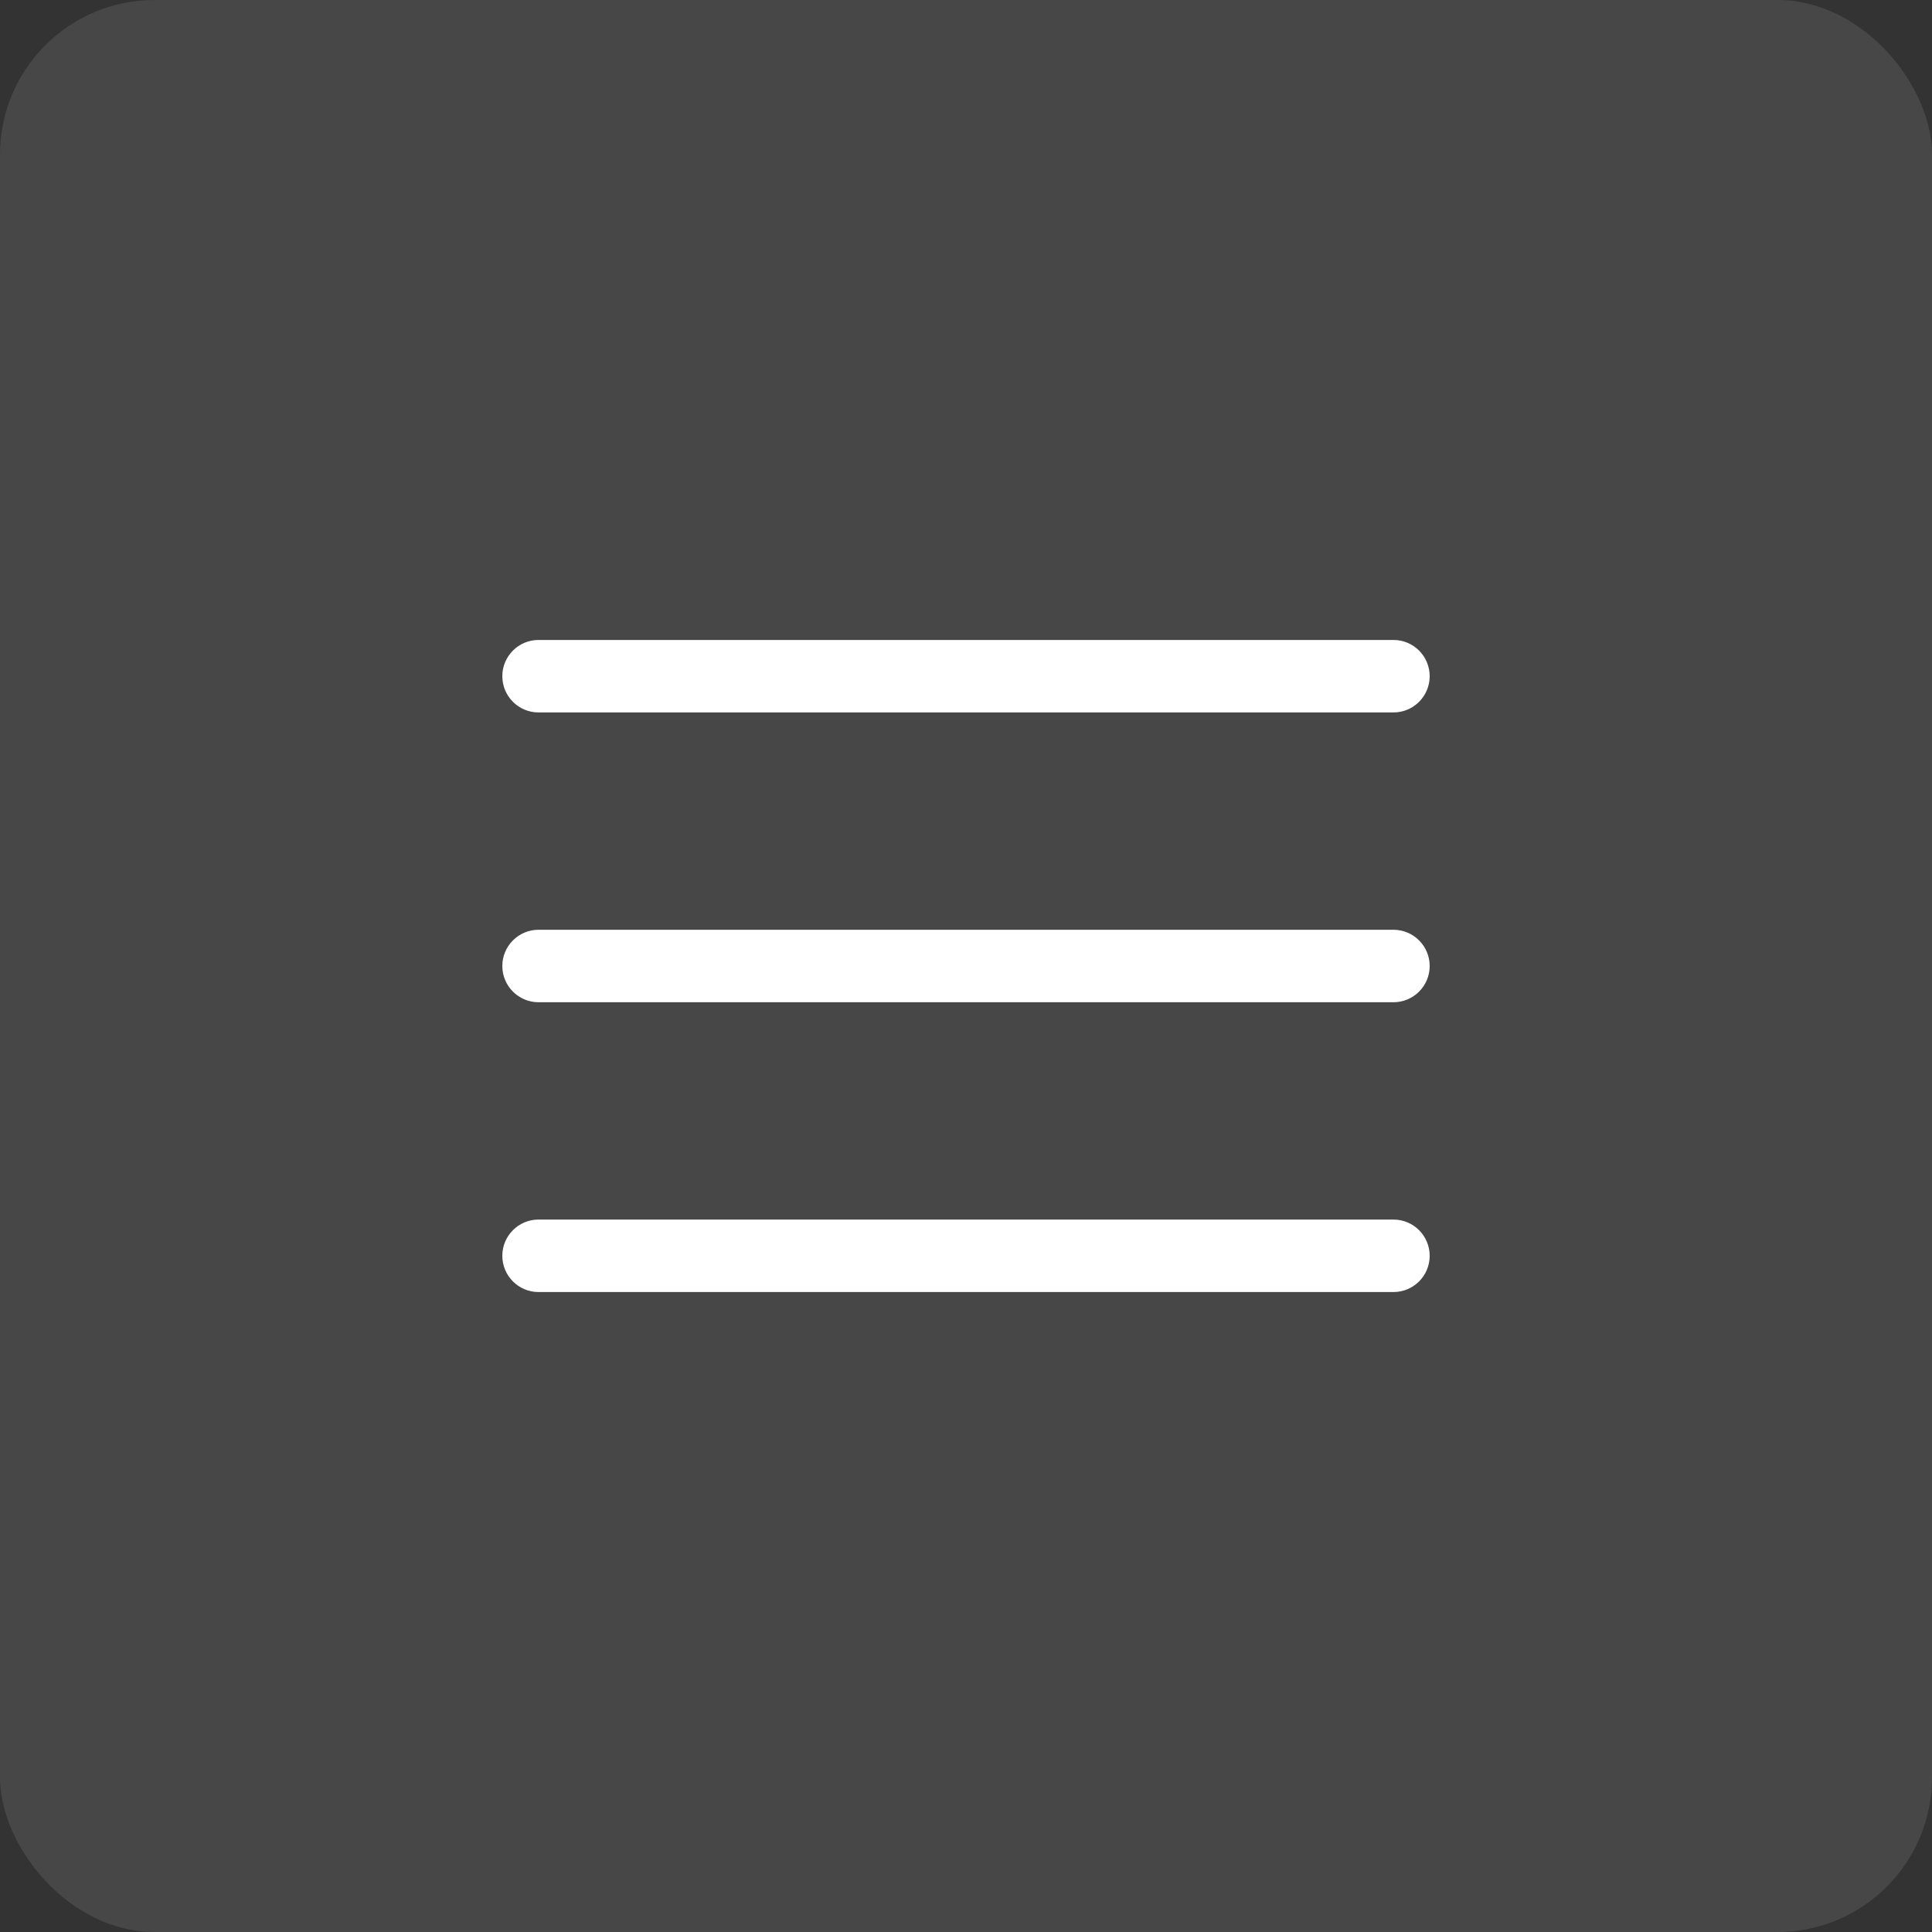 <svg width="50" height="50" viewBox="0 0 50 50" fill="none" xmlns="http://www.w3.org/2000/svg">
<rect x="0" y="0" width="50" height="50" fill="#333333" stroke="none"/>
<rect width="50" height="50" rx="4" fill="white" fill-opacity="0.1"/>
<path d="M36.062 24.062H13.938C13.42 24.062 13 24.482 13 25C13 25.518 13.42 25.938 13.938 25.938H36.062C36.58 25.938 37 25.518 37 25C37 24.482 36.58 24.062 36.062 24.062Z" fill="white"/>
<path d="M36.062 16.562H13.938C13.42 16.562 13 16.982 13 17.5C13 18.018 13.42 18.438 13.938 18.438H36.062C36.58 18.438 37 18.018 37 17.5C37 16.982 36.58 16.562 36.062 16.562Z" fill="white"/>
<path d="M36.062 31.562H13.938C13.42 31.562 13 31.982 13 32.5C13 33.018 13.42 33.438 13.938 33.438H36.062C36.58 33.438 37 33.018 37 32.5C37 31.982 36.58 31.562 36.062 31.562Z" fill="white"/>
</svg>
